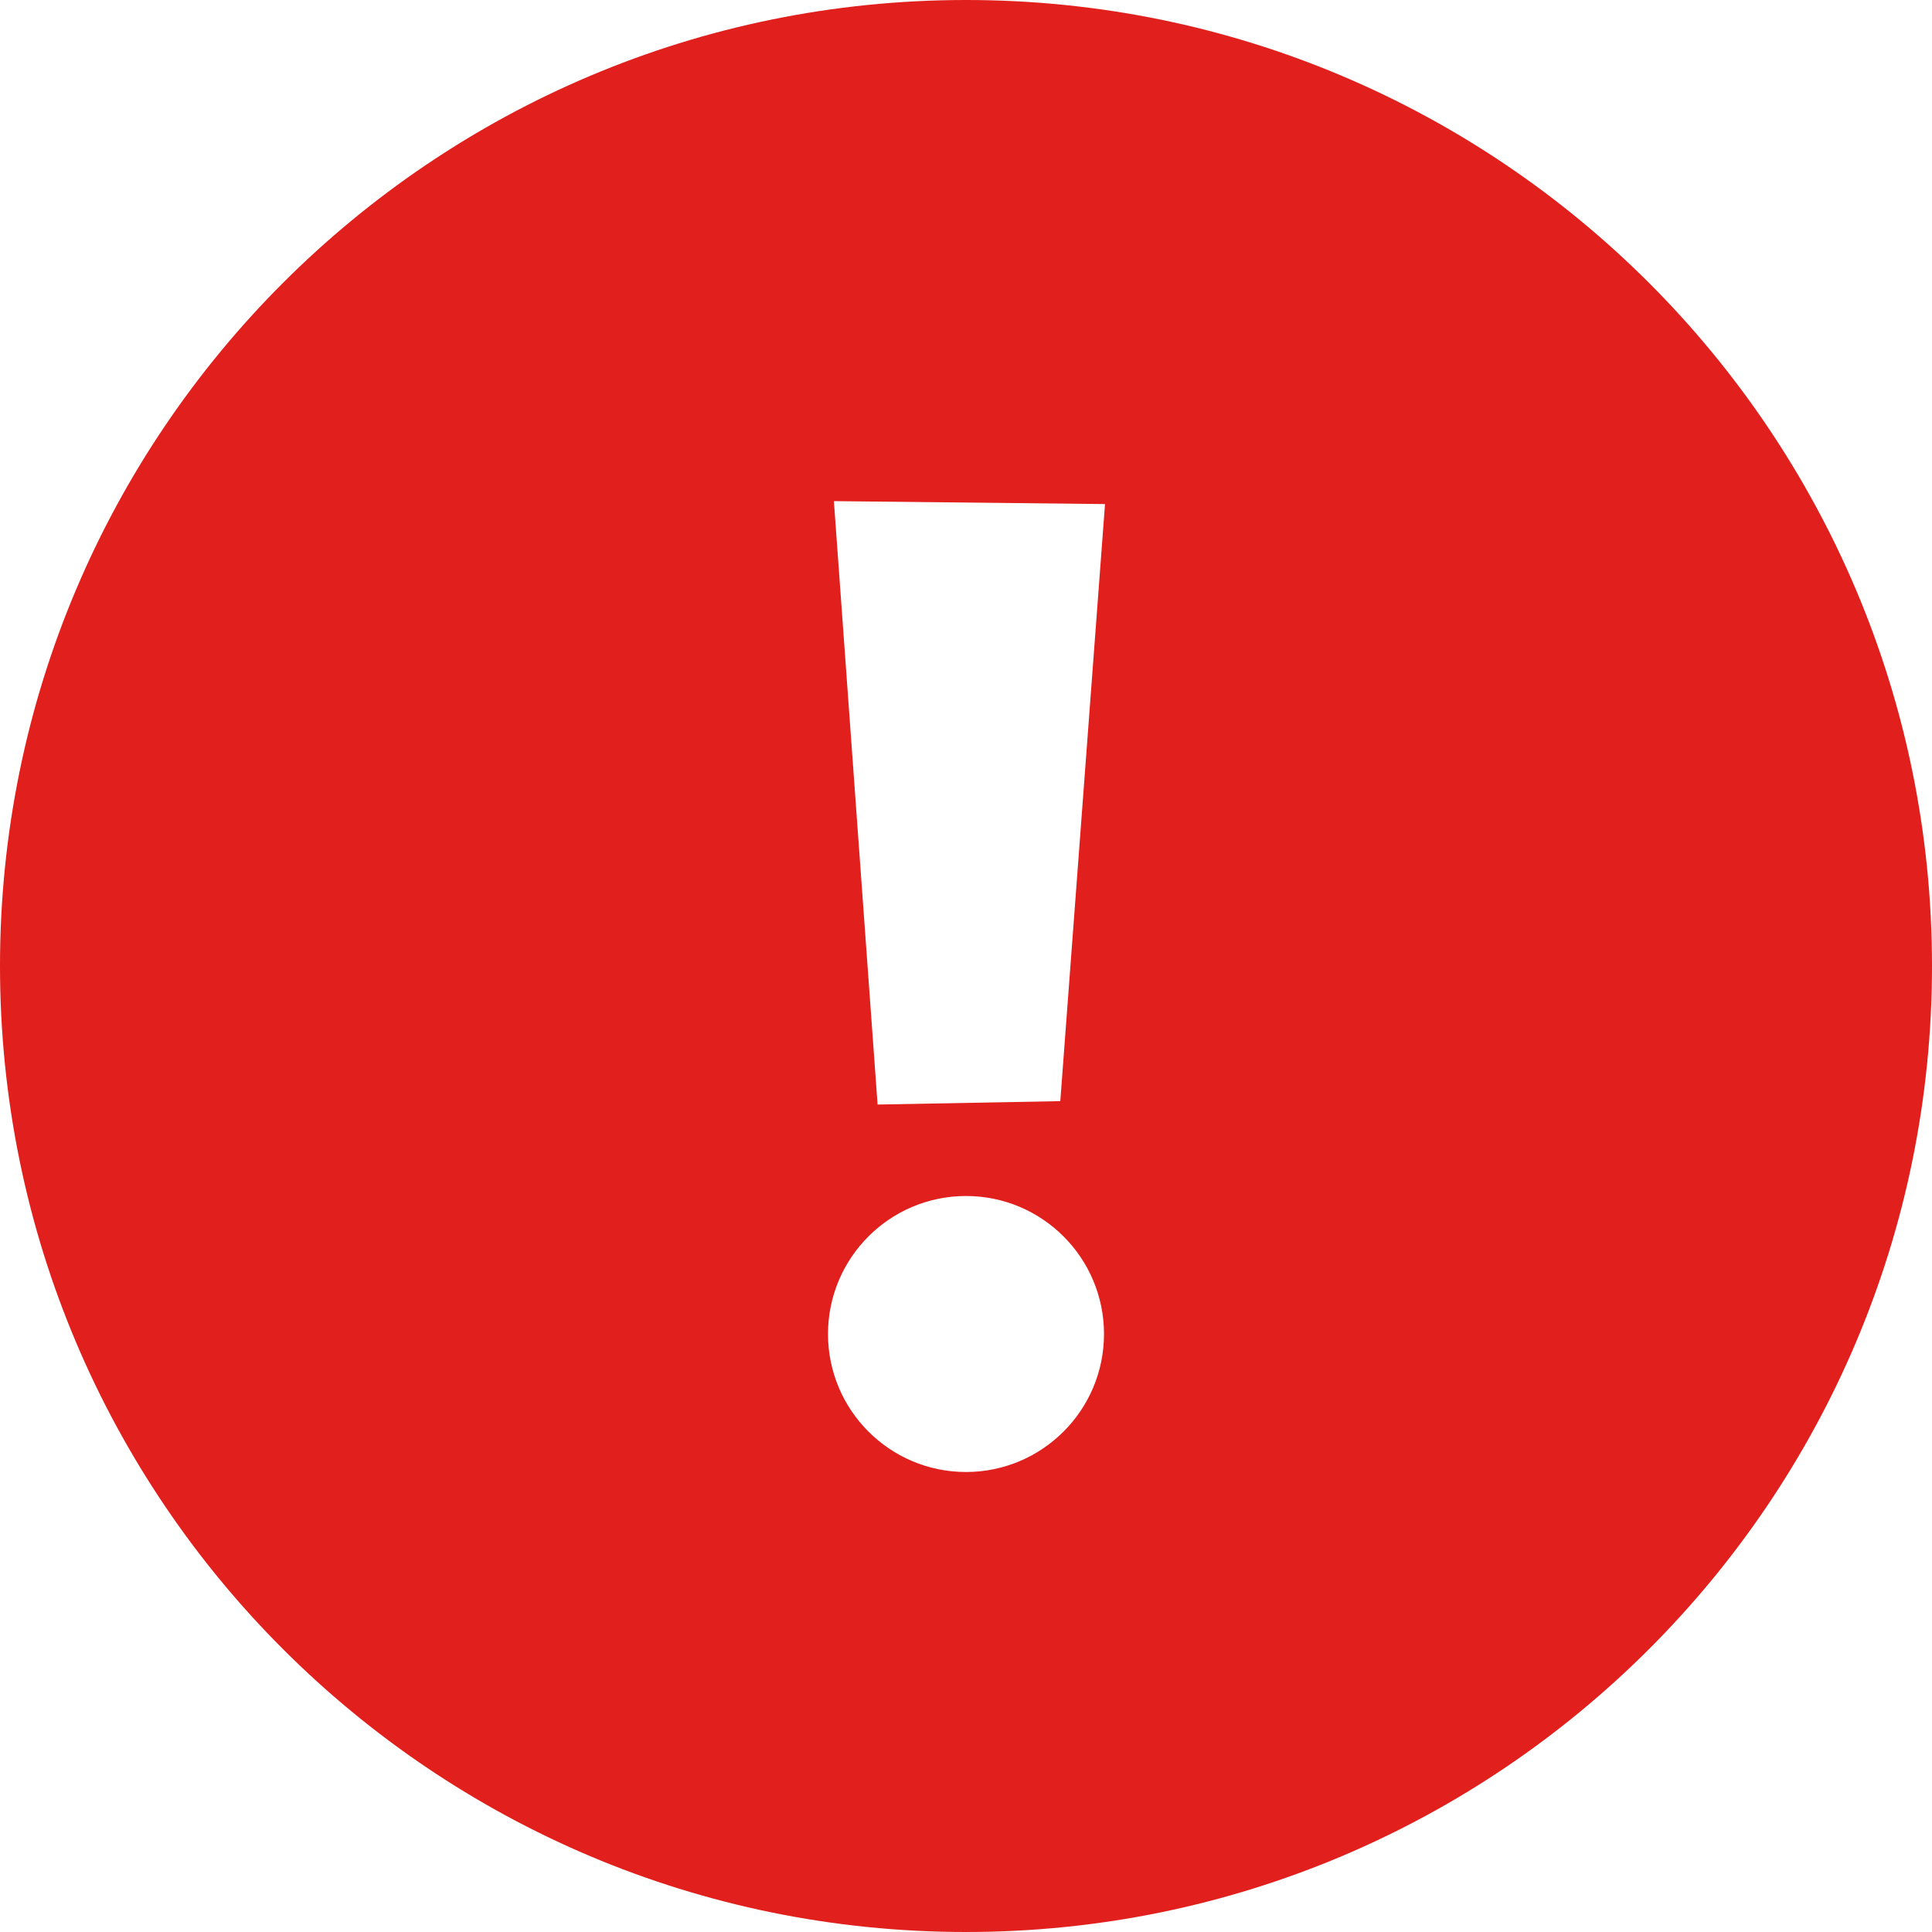 <?xml version="1.0" encoding="UTF-8" standalone="no"?>
<svg width="21px" height="21px" viewBox="0 0 21 21" version="1.1" xmlns="http://www.w3.org/2000/svg" xmlns:xlink="http://www.w3.org/1999/xlink">
    <title>Combined Shape Copy</title>
    <defs></defs>
    <g id="Page-1" stroke="none" stroke-width="1" fill="none" fill-rule="evenodd">
        <g id="Symbols" transform="translate(-131, -395)" fill="#E11F1C">
            <path d="M141.5,416 C147.299,416 152,411.299 152,405.5 C152,399.701 147.299,395 141.5,395 C135.701,395 131,399.701 131,405.5 C131,411.299 135.701,416 141.5,416 Z M141.5,411 C142.328,411 143,410.328 143,409.5 C143,408.672 142.328,408 141.5,408 C140.672,408 140,408.672 140,409.5 C140,410.328 140.672,411 141.5,411 Z M140.539,407.006 L140.064,400.447 L143.011,400.479 L142.525,406.969 L140.539,407.006 Z" id="Combined-Shape-Copy"></path>
        </g>
    </g>
</svg>